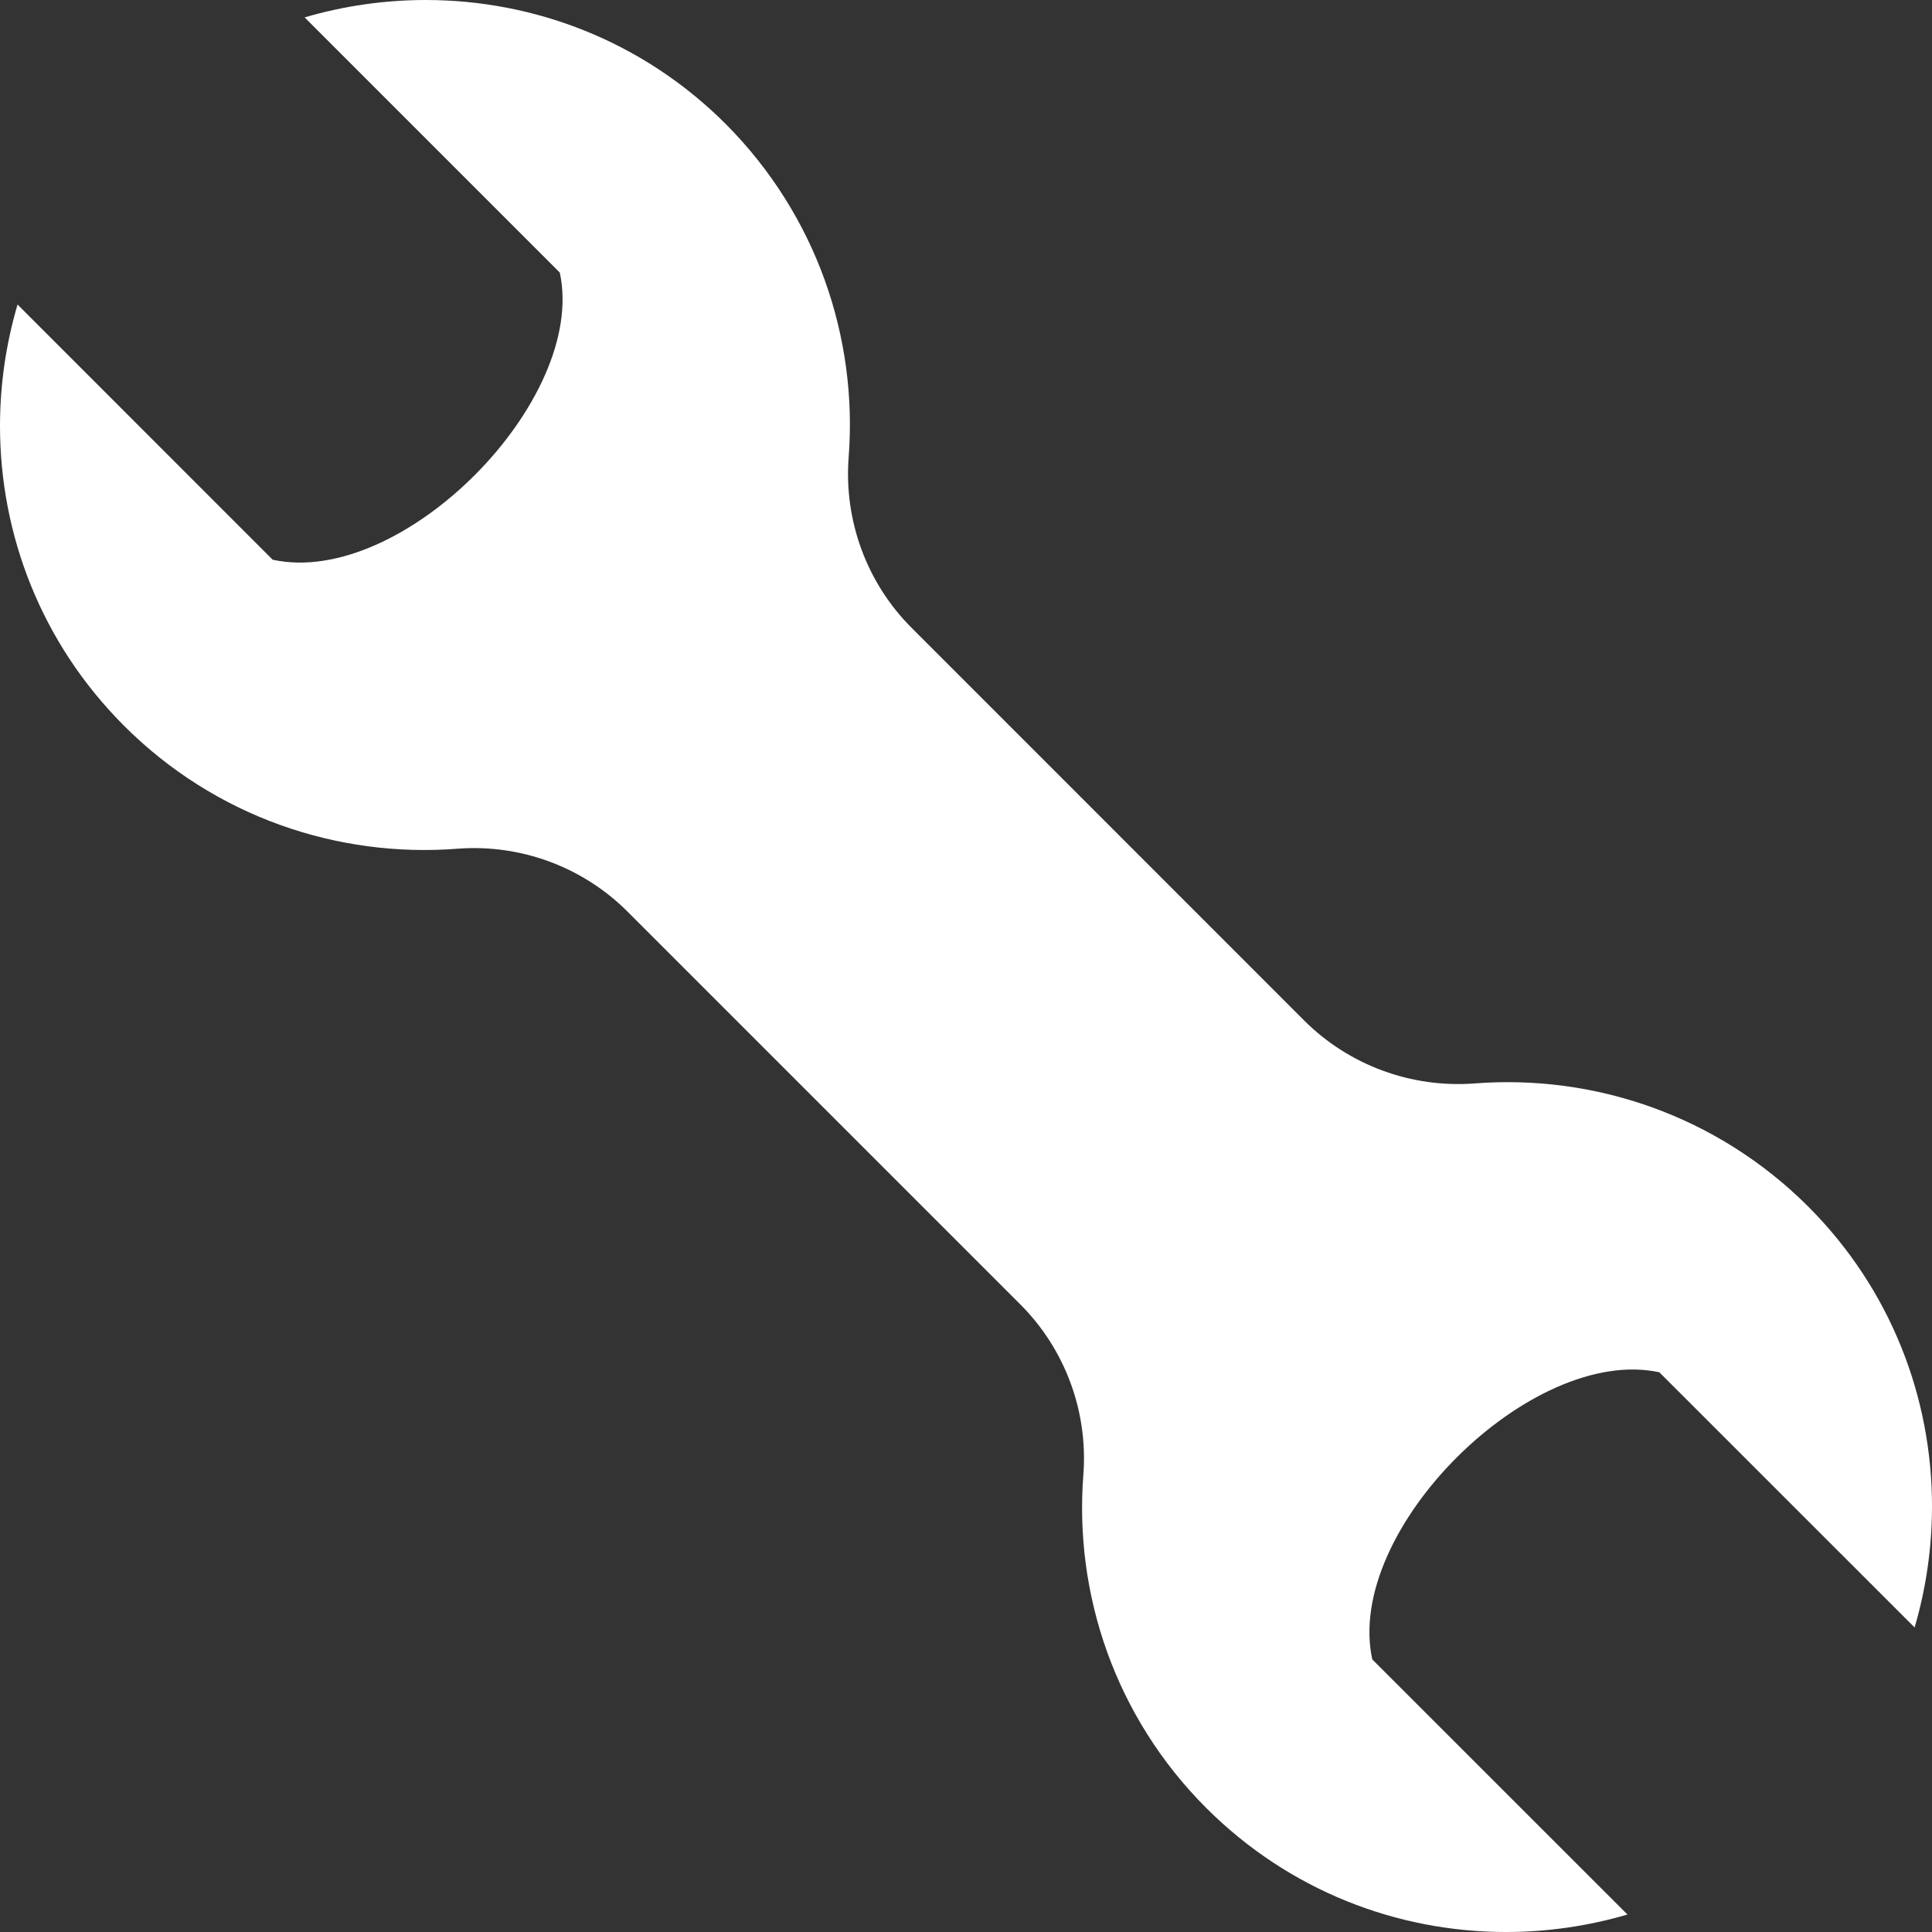<svg fill="#ffffff" xmlns="http://www.w3.org/2000/svg" width="24" height="24" viewBox="0 0 24 24"><rect x="0" y="0" width="24" height="24" fill="#333333" stroke="none"/><path d="M22.462 14.988c-1.136-1.134-2.661-1.645-4.146-1.529-.784.059-1.559-.226-2.115-.782l-4.877-4.878c-.557-.557-.841-1.331-.782-2.115.115-1.485-.396-3.009-1.529-4.146-1.031-1.029-2.377-1.538-3.724-1.538-.507 0-1.015.072-1.505.216l3.17 3.17c.344 1.589-1.959 3.918-3.567 3.567l-3.169-3.17c-.145.492-.218 1-.218 1.509 0 1.347.51 2.691 1.538 3.721 1.135 1.136 2.66 1.646 4.146 1.53.783-.06 1.557.226 2.113.783l4.878 4.878c.557.557.842 1.33.783 2.113-.116 1.486.394 3.012 1.53 4.146 1.03 1.027 2.373 1.537 3.721 1.537.508 0 1.016-.073 1.508-.217l-3.17-3.169c-.352-1.608 1.978-3.911 3.566-3.567l3.171 3.17c.144-.491.216-.999.216-1.506 0-1.347-.509-2.693-1.538-3.723z"/></svg>